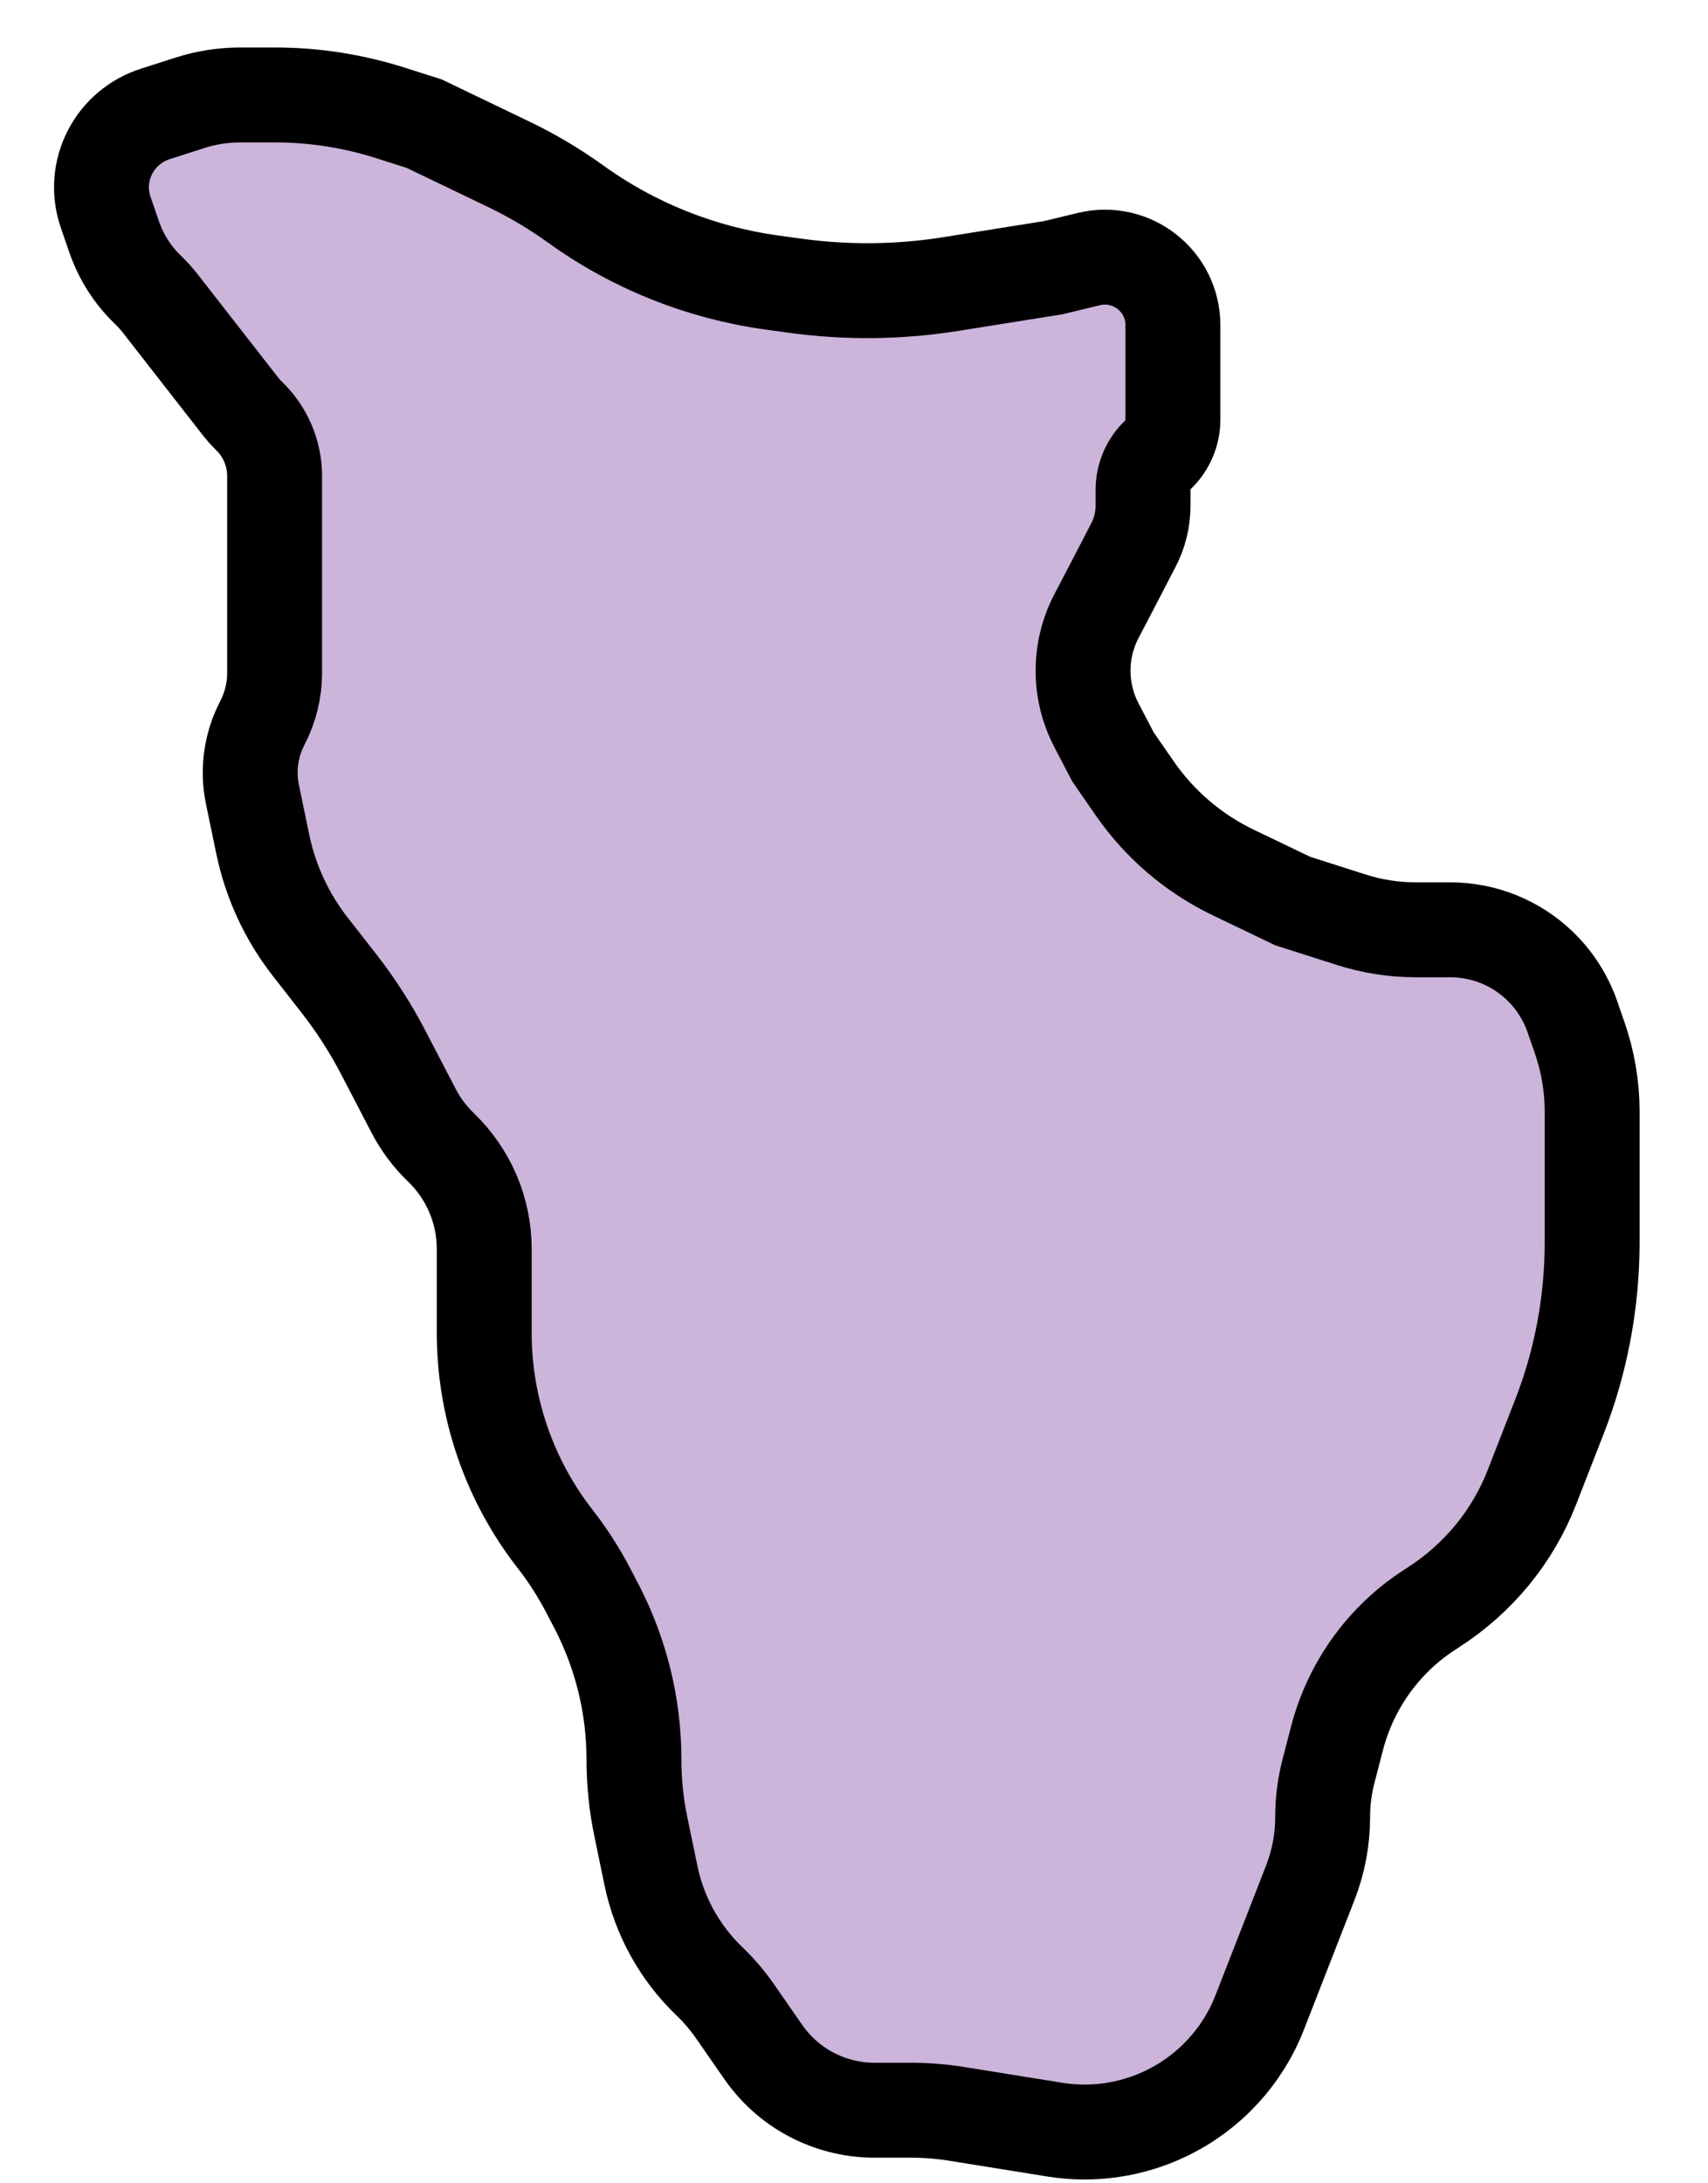 <svg width="18" height="23" viewBox="0 0 18 23" fill="none" xmlns="http://www.w3.org/2000/svg">
<path d="M11.099 2.82L11.476 2.729C11.927 2.621 12.361 2.962 12.361 3.426V4.42C12.361 4.56 12.304 4.694 12.203 4.791C12.102 4.888 12.046 5.022 12.046 5.161V5.328C12.046 5.473 12.011 5.617 11.943 5.745L11.73 6.156L11.554 6.493C11.462 6.67 11.414 6.866 11.414 7.066C11.414 7.265 11.462 7.461 11.554 7.638L11.73 7.975L11.962 8.31C12.224 8.687 12.579 8.99 12.992 9.189L13.623 9.492L14.234 9.687C14.457 9.759 14.689 9.795 14.923 9.795H15.284C15.636 9.795 15.974 9.931 16.228 10.175C16.383 10.324 16.5 10.508 16.571 10.711L16.649 10.936C16.735 11.185 16.779 11.446 16.779 11.709V12.525V13.086C16.779 13.717 16.662 14.343 16.432 14.93L16.146 15.663C15.943 16.186 15.578 16.63 15.105 16.933L15.076 16.952C14.95 17.033 14.831 17.126 14.723 17.23C14.417 17.524 14.198 17.898 14.091 18.309L14.001 18.656C13.96 18.814 13.939 18.976 13.939 19.139C13.939 19.378 13.895 19.614 13.808 19.836L13.276 21.199C13.094 21.666 12.741 22.047 12.289 22.264C11.925 22.439 11.516 22.499 11.118 22.435L10.079 22.268C9.917 22.242 9.754 22.23 9.591 22.23H9.214C9 22.23 8.79 22.181 8.597 22.089C8.375 21.982 8.185 21.82 8.044 21.617L7.749 21.192C7.668 21.075 7.576 20.967 7.473 20.869C7.163 20.57 6.949 20.184 6.861 19.762L6.754 19.245C6.705 19.011 6.681 18.773 6.681 18.534C6.681 17.973 6.545 17.421 6.287 16.923L6.199 16.755C6.099 16.563 5.983 16.382 5.85 16.212C5.366 15.591 5.103 14.826 5.103 14.039V13.156C5.103 12.753 4.938 12.367 4.647 12.087C4.531 11.975 4.433 11.845 4.359 11.702L4.041 11.091C3.907 10.834 3.751 10.59 3.573 10.362L3.27 9.974C3.022 9.657 2.851 9.287 2.769 8.893L2.661 8.372C2.607 8.116 2.644 7.848 2.765 7.616C2.849 7.454 2.894 7.273 2.894 7.091V5.852V5.014C2.894 4.775 2.796 4.546 2.623 4.38C2.593 4.351 2.565 4.32 2.539 4.287L1.693 3.202C1.652 3.149 1.607 3.1 1.559 3.053C1.399 2.9 1.278 2.71 1.205 2.501L1.115 2.24C1.041 2.029 1.058 1.798 1.161 1.6C1.26 1.41 1.43 1.267 1.634 1.201L2.002 1.083C2.174 1.028 2.355 1 2.536 1H2.894C3.312 1 3.727 1.065 4.126 1.193L4.471 1.303L5.366 1.733C5.611 1.851 5.845 1.99 6.065 2.148C6.676 2.589 7.387 2.873 8.133 2.976L8.379 3.01C8.927 3.085 9.483 3.079 10.028 2.991L11.099 2.82Z" fill="#CDB4DB" stroke="black"/>
</svg>
